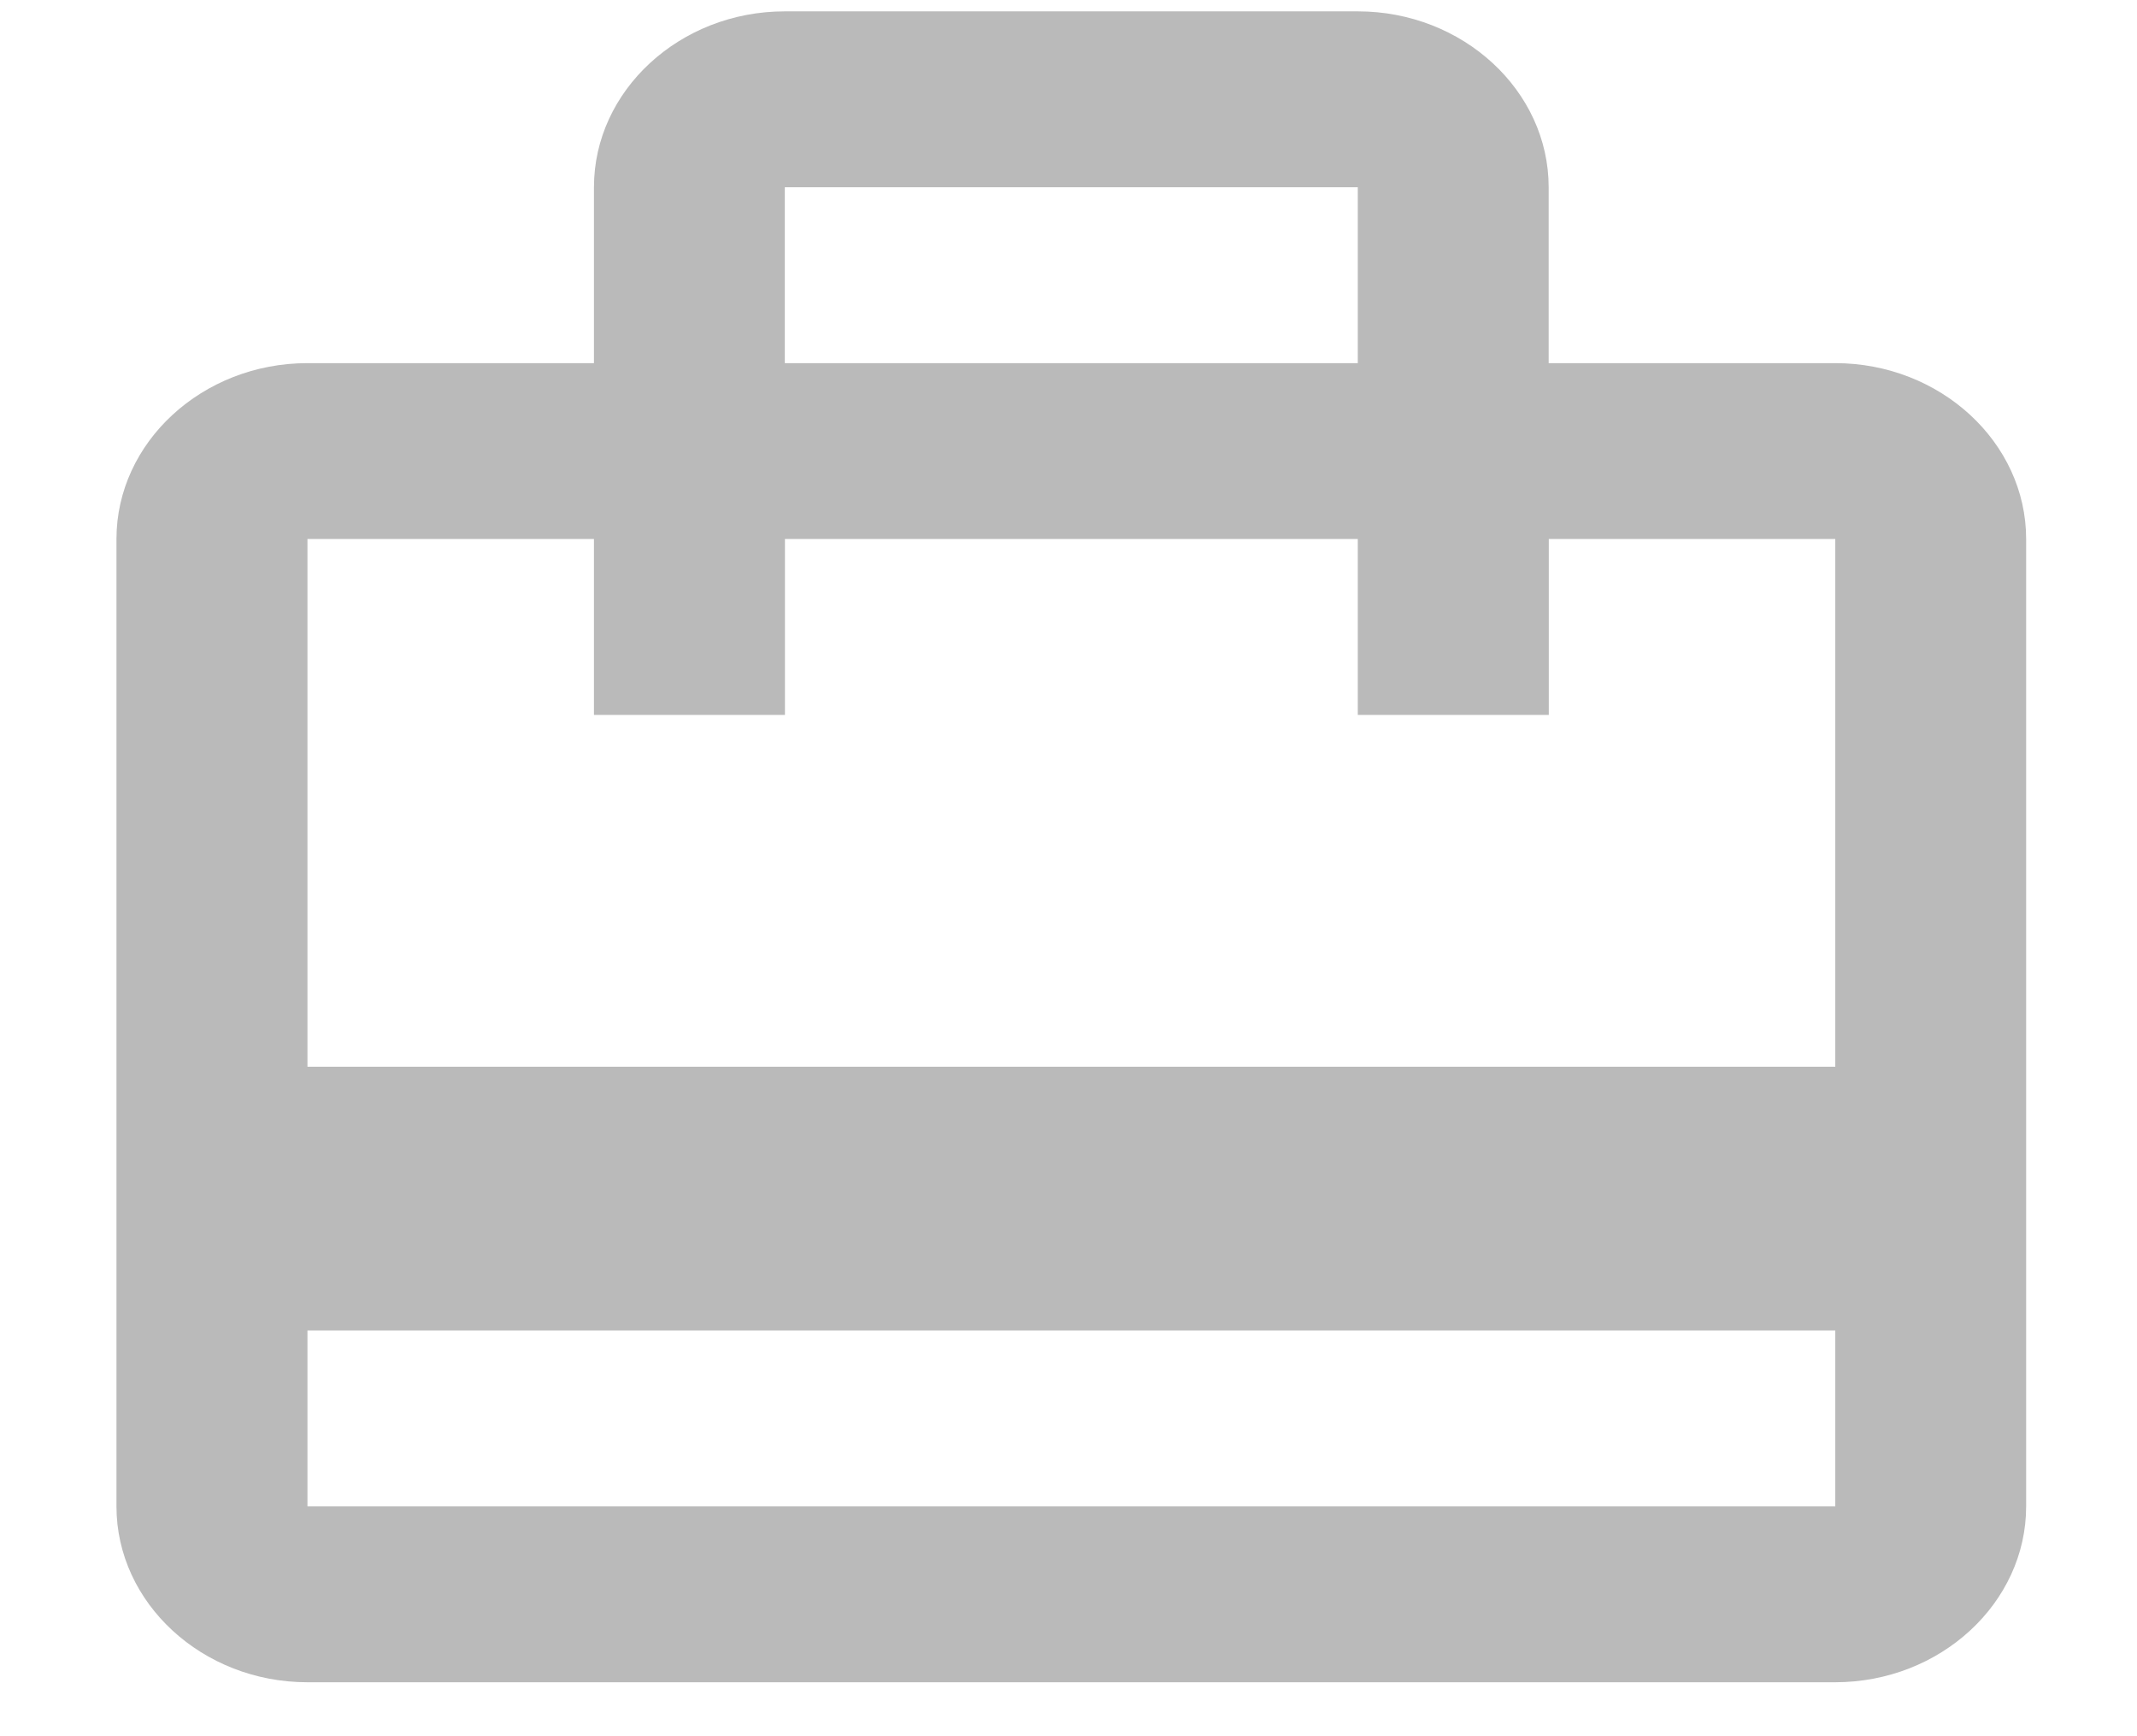 <svg width="16" height="13" viewBox="0 0 16 13" fill="none" xmlns="http://www.w3.org/2000/svg">
<path fill-rule="evenodd" clip-rule="evenodd" d="M13.74 2.719H11.595V1.402C11.595 0.678 10.952 0.085 10.166 0.085H5.876C5.09 0.085 4.447 0.678 4.447 1.402V2.719H2.302C1.515 2.719 0.872 3.312 0.872 4.036V11.279C0.872 12.003 1.515 12.596 2.302 12.596H13.74C14.527 12.596 15.17 12.003 15.17 11.279V4.036C15.17 3.312 14.527 2.719 13.74 2.719ZM5.876 1.402H10.166V2.719H5.876V1.402ZM13.741 11.279H2.302V9.962H13.741V11.279ZM13.741 7.987H2.302V4.036H4.447V5.353H5.877V4.036H10.166V5.353H11.596V4.036H13.741V7.987Z" fill="#BABABA"/>
</svg>
